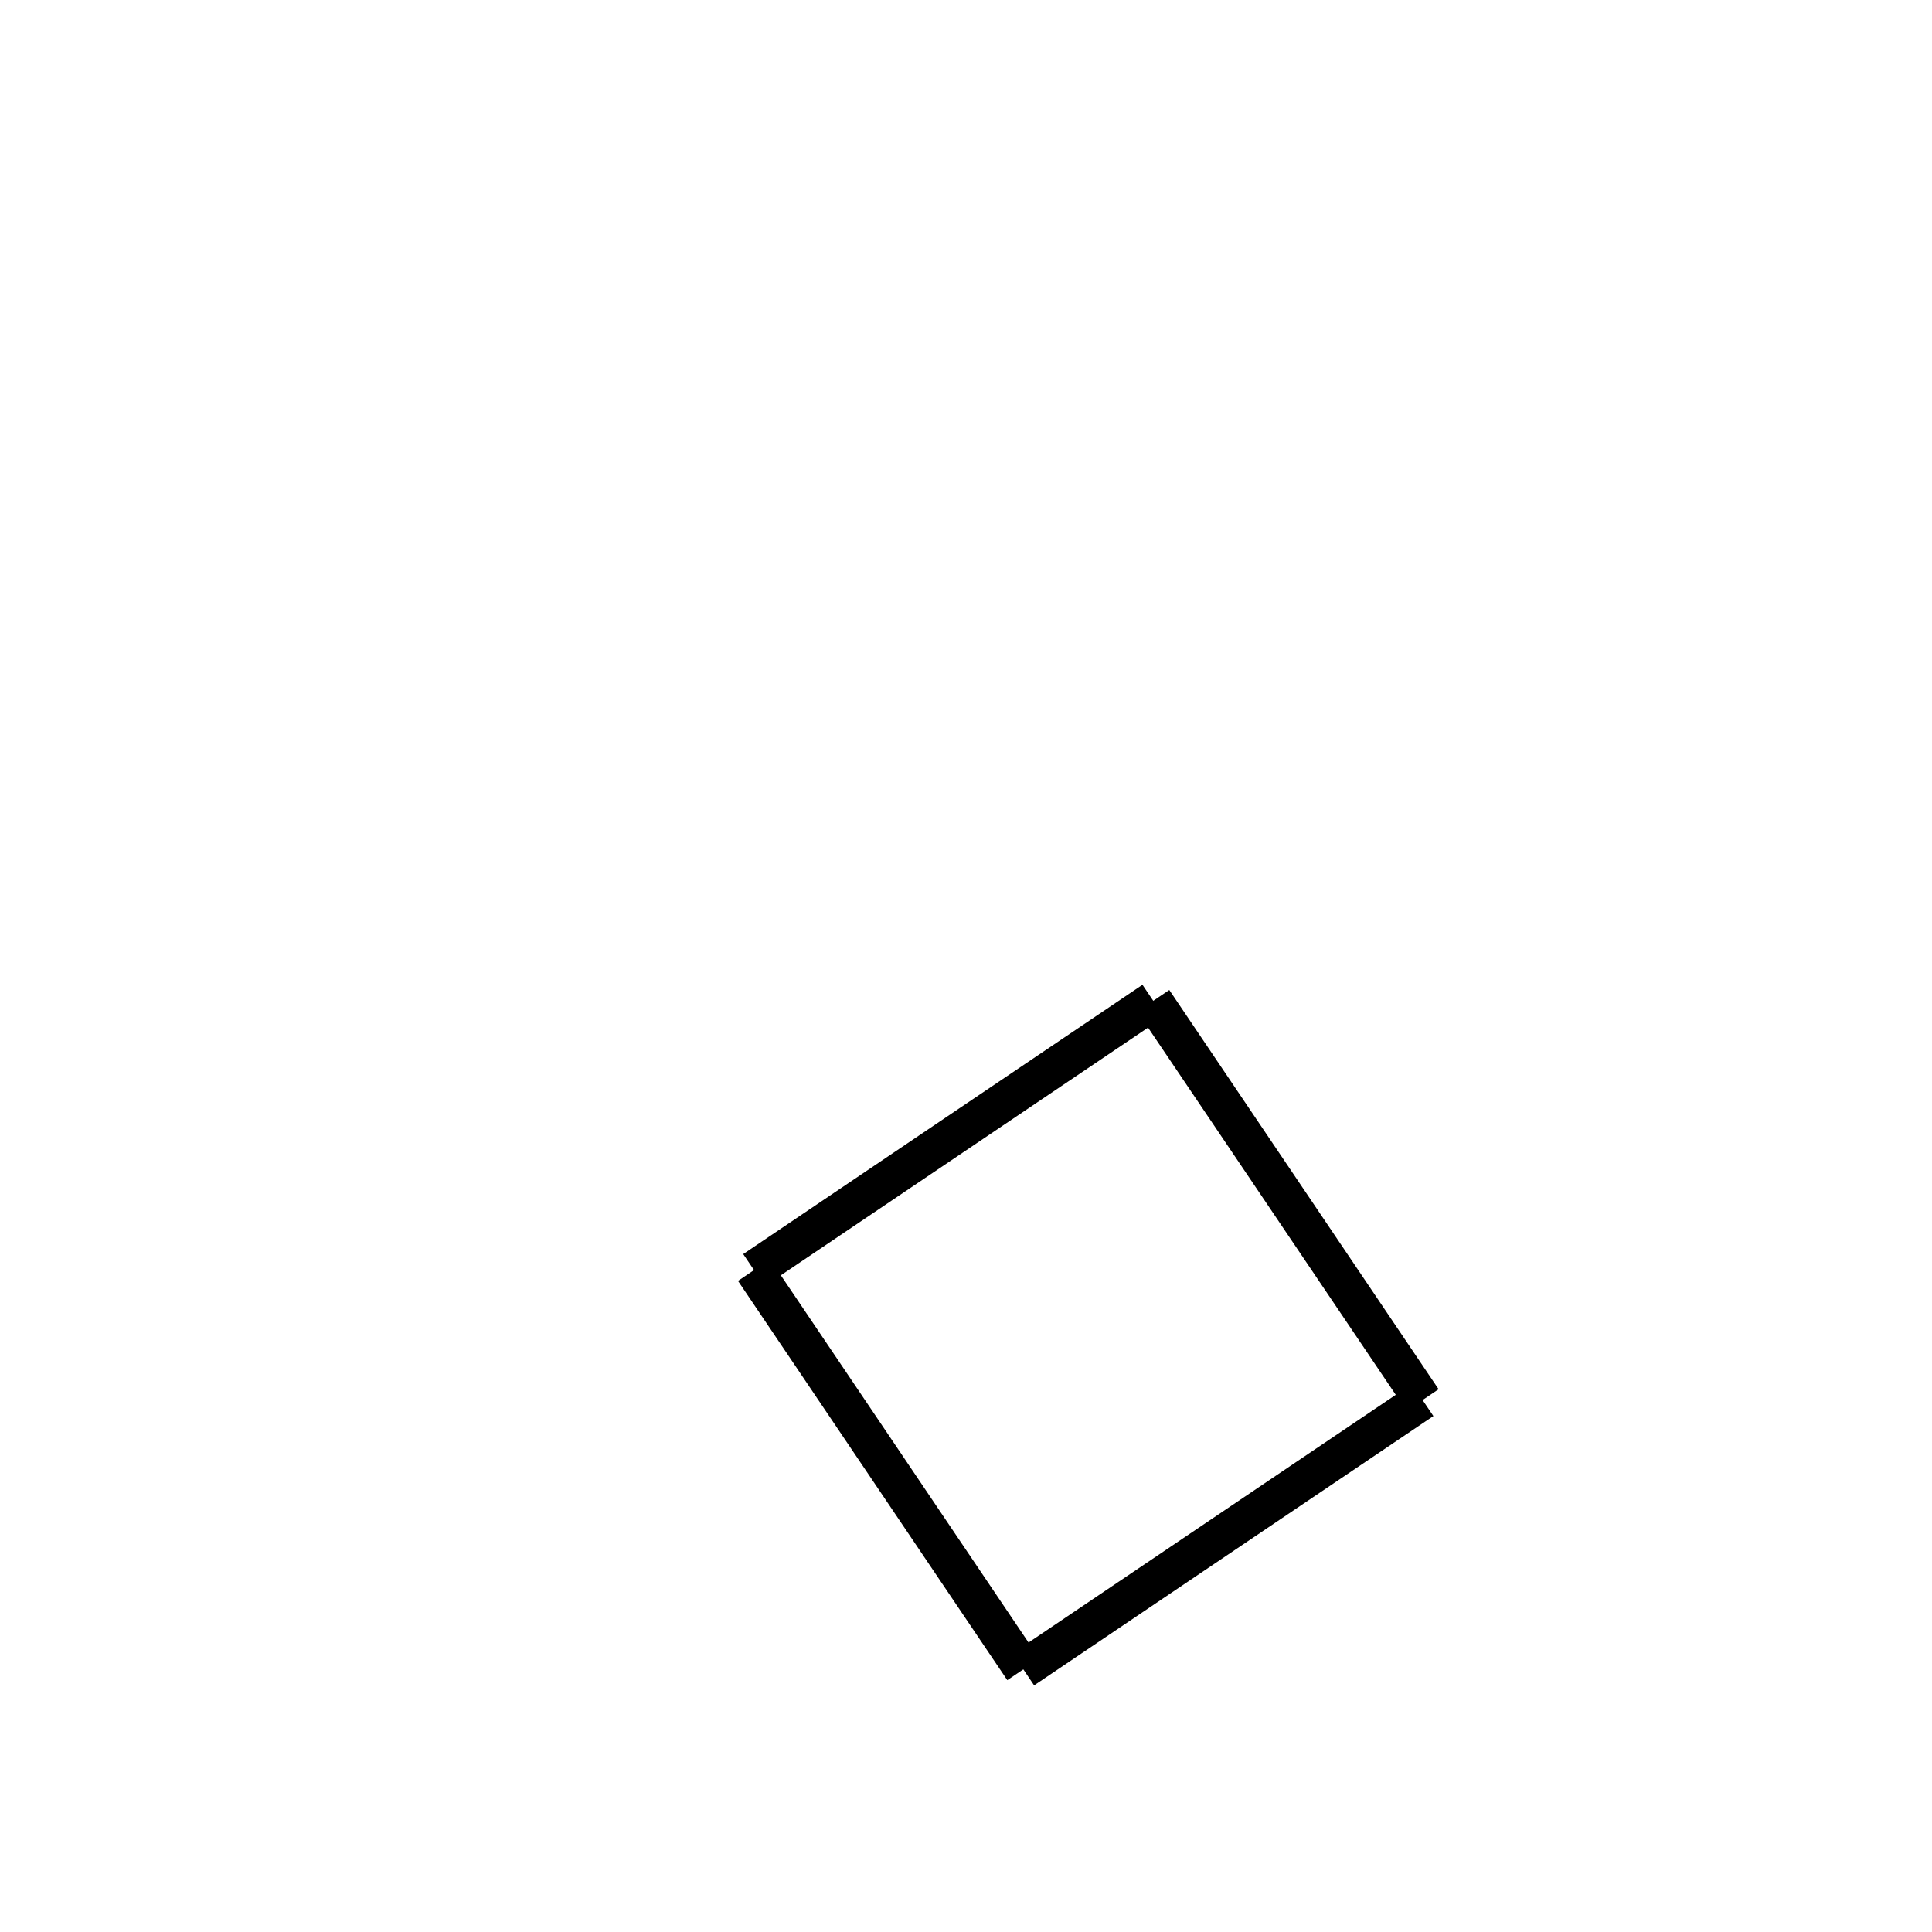 <!-- Este archivo es creado automaticamente por el generador de contenido del programa contornos version 1.1. Este elementos es el numero 260 de la serie actual-->
<svg xmlns="http://www.w3.org/2000/svg" height="100" width="100">
<line x1="39.028" y1="65.74" x2="59.693" y2="51.801" stroke-width="2" stroke="black" />
<line x1="59.693" y1="51.801" x2="73.633" y2="72.466" stroke-width="2" stroke="black" />
<line x1="52.967" y1="86.405" x2="73.633" y2="72.466" stroke-width="2" stroke="black" />
<line x1="39.028" y1="65.74" x2="52.967" y2="86.405" stroke-width="2" stroke="black" />
</svg>
